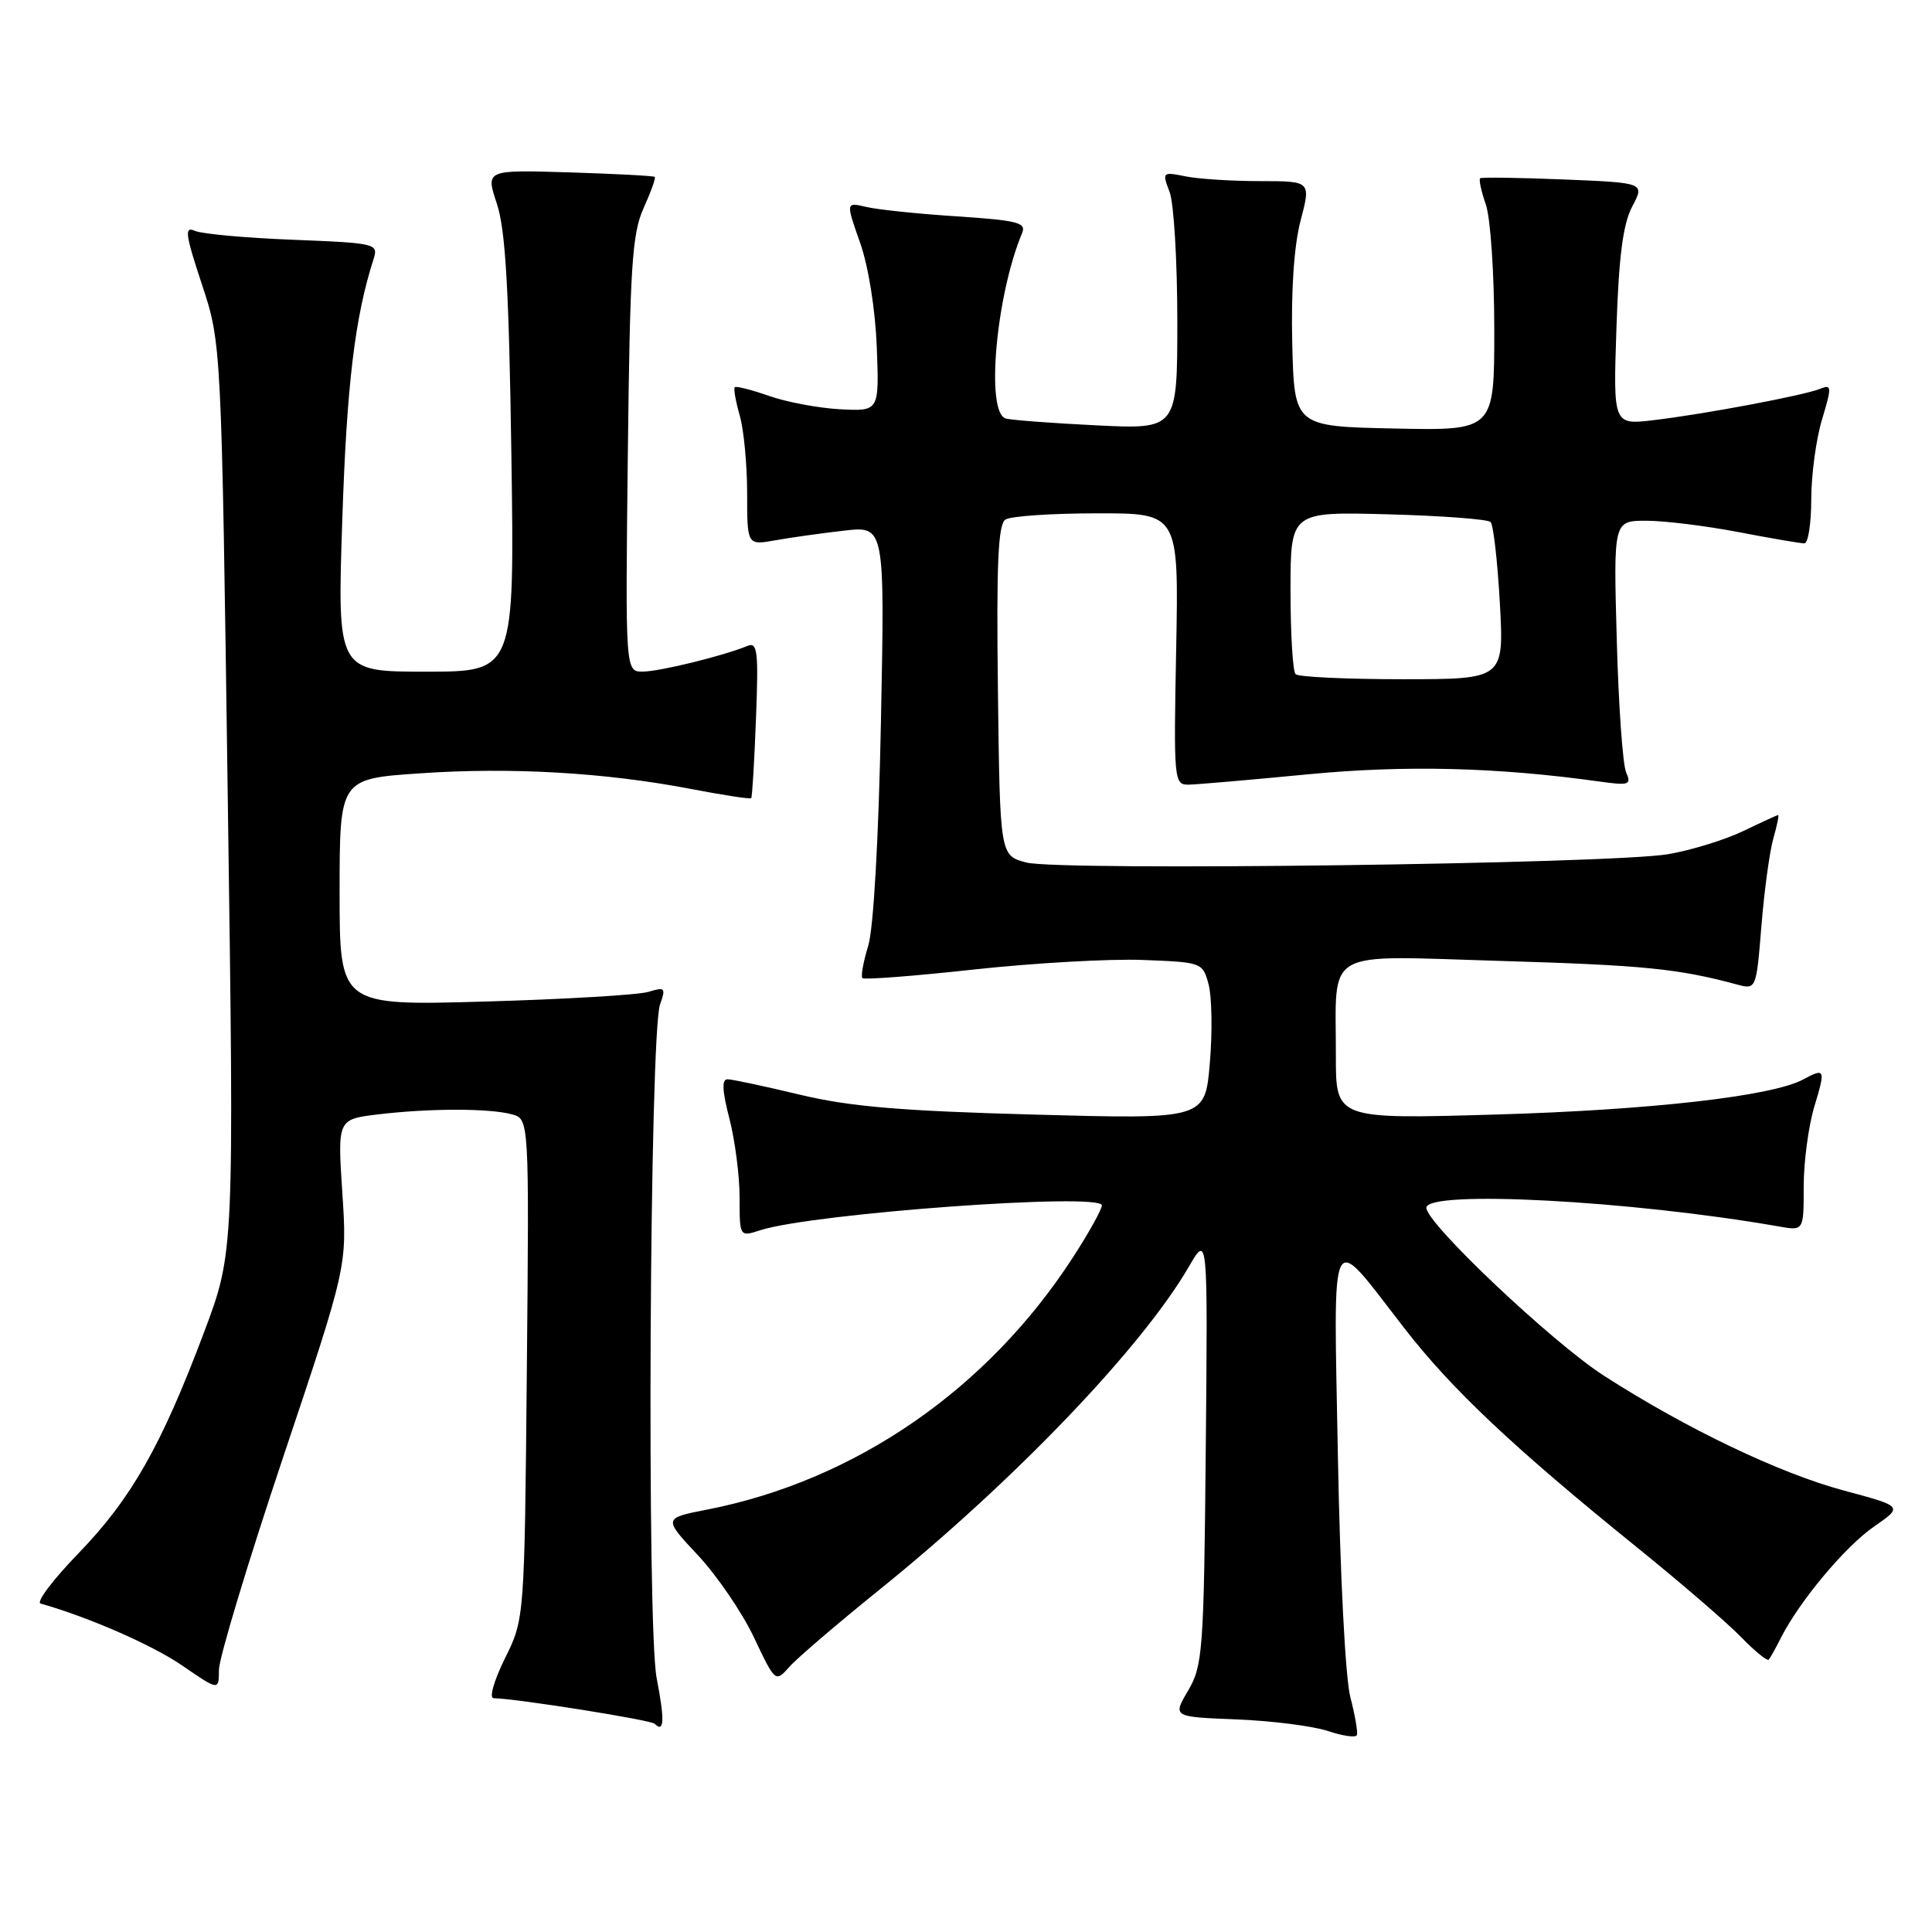 <?xml version="1.0" encoding="UTF-8" standalone="no"?>
<!DOCTYPE svg PUBLIC "-//W3C//DTD SVG 1.1//EN" "http://www.w3.org/Graphics/SVG/1.1/DTD/svg11.dtd" >
<svg xmlns="http://www.w3.org/2000/svg" xmlns:xlink="http://www.w3.org/1999/xlink" version="1.1" viewBox="0 0 256 256">
 <g >
 <path fill="currentColor"
d=" M 178.93 224.89 C 178.27 222.38 177.57 208.72 177.28 193.04 C 176.71 161.55 175.98 162.98 186.04 175.94 C 192.37 184.11 200.56 191.82 216.94 205.06 C 222.68 209.70 228.87 215.03 230.69 216.91 C 232.52 218.79 234.17 220.14 234.37 219.91 C 234.57 219.68 235.30 218.38 235.99 217.00 C 238.46 212.14 244.48 204.94 248.30 202.29 C 252.18 199.61 252.18 199.61 244.34 197.51 C 235.77 195.21 223.42 189.30 212.50 182.27 C 205.65 177.85 189.00 162.11 189.00 160.04 C 189.00 157.64 216.17 159.08 235.75 162.52 C 239.00 163.09 239.00 163.09 239.00 157.20 C 239.00 153.97 239.63 149.22 240.40 146.66 C 241.92 141.62 241.85 141.47 238.90 143.05 C 234.79 145.25 218.74 147.08 198.25 147.68 C 177.00 148.30 177.00 148.30 177.01 139.90 C 177.04 125.44 174.98 126.63 198.90 127.33 C 217.72 127.89 222.37 128.35 230.11 130.44 C 232.71 131.14 232.71 131.14 233.40 122.66 C 233.78 117.99 234.49 112.78 234.98 111.09 C 235.46 109.39 235.75 108.00 235.62 108.00 C 235.48 108.00 233.41 108.95 231.01 110.11 C 228.60 111.27 224.13 112.65 221.07 113.18 C 213.47 114.48 140.40 115.43 136.00 114.29 C 132.50 113.37 132.50 113.37 132.23 91.51 C 132.02 74.68 132.25 69.46 133.23 68.84 C 133.93 68.39 139.38 68.02 145.35 68.02 C 156.19 68.00 156.19 68.00 155.85 86.00 C 155.51 103.46 155.56 104.00 157.50 103.97 C 158.60 103.95 165.67 103.34 173.21 102.61 C 186.17 101.36 198.32 101.66 211.89 103.55 C 215.88 104.11 216.20 104.00 215.47 102.33 C 215.02 101.32 214.46 93.41 214.23 84.75 C 213.79 69.00 213.79 69.00 218.15 69.00 C 220.54 69.00 226.03 69.68 230.34 70.50 C 234.65 71.33 238.59 72.00 239.09 72.00 C 239.59 72.00 240.00 69.37 240.00 66.16 C 240.00 62.95 240.64 58.19 241.43 55.58 C 242.74 51.22 242.72 50.90 241.18 51.52 C 238.98 52.40 225.94 54.86 219.13 55.67 C 213.75 56.31 213.75 56.31 214.19 43.40 C 214.50 33.97 215.06 29.66 216.28 27.36 C 217.94 24.22 217.94 24.22 207.22 23.78 C 201.32 23.54 196.34 23.47 196.13 23.62 C 195.93 23.77 196.27 25.34 196.88 27.10 C 197.50 28.86 198.00 36.32 198.00 43.68 C 198.00 57.06 198.00 57.06 184.75 56.78 C 171.50 56.50 171.50 56.50 171.23 45.50 C 171.06 38.54 171.46 32.57 172.33 29.25 C 173.71 24.00 173.71 24.00 166.98 24.00 C 163.28 24.00 158.83 23.72 157.10 23.37 C 154.02 22.75 153.97 22.80 154.98 25.44 C 155.54 26.92 156.00 34.60 156.00 42.51 C 156.00 56.89 156.00 56.89 145.25 56.36 C 139.34 56.07 133.94 55.66 133.25 55.45 C 130.59 54.63 131.97 39.18 135.43 30.89 C 136.02 29.50 134.84 29.20 126.80 28.67 C 121.69 28.34 116.28 27.78 114.79 27.42 C 112.07 26.78 112.07 26.78 113.97 32.17 C 115.08 35.32 115.99 41.07 116.18 46.03 C 116.50 54.50 116.50 54.50 111.31 54.23 C 108.45 54.07 104.22 53.28 101.90 52.46 C 99.58 51.65 97.54 51.13 97.36 51.31 C 97.18 51.49 97.48 53.17 98.02 55.06 C 98.56 56.94 99.00 61.59 99.00 65.37 C 99.00 72.26 99.00 72.26 102.75 71.59 C 104.81 71.22 108.92 70.65 111.87 70.31 C 117.24 69.70 117.24 69.70 116.73 95.60 C 116.42 111.21 115.75 123.03 115.04 125.34 C 114.39 127.46 114.04 129.38 114.28 129.61 C 114.51 129.84 121.18 129.33 129.10 128.46 C 137.02 127.60 147.07 127.03 151.43 127.20 C 159.28 127.50 159.37 127.53 160.15 130.46 C 160.58 132.09 160.66 136.77 160.31 140.86 C 159.68 148.31 159.68 148.31 137.07 147.69 C 119.40 147.21 112.61 146.64 105.98 145.05 C 101.32 143.93 97.00 143.01 96.40 143.01 C 95.62 143.00 95.70 144.57 96.65 148.22 C 97.39 151.09 98.00 155.79 98.00 158.67 C 98.00 163.90 98.00 163.90 100.75 163.01 C 107.71 160.77 146.00 157.99 146.00 159.72 C 146.00 160.26 144.28 163.35 142.18 166.59 C 130.86 184.10 113.31 196.20 93.69 200.03 C 87.88 201.17 87.88 201.17 92.49 206.09 C 95.02 208.80 98.36 213.70 99.91 216.98 C 102.74 222.95 102.74 222.95 104.62 220.84 C 105.65 219.68 111.00 215.11 116.50 210.67 C 134.31 196.31 151.32 178.55 157.52 167.86 C 160.04 163.50 160.04 163.50 159.77 192.00 C 159.52 218.72 159.37 220.72 157.44 224.00 C 155.37 227.50 155.37 227.50 163.87 227.83 C 168.54 228.02 173.96 228.71 175.93 229.36 C 177.89 230.02 179.63 230.27 179.79 229.92 C 179.94 229.57 179.56 227.30 178.93 224.89 Z  M 87.01 222.35 C 85.68 215.50 86.08 136.97 87.46 133.09 C 88.25 130.88 88.12 130.75 85.91 131.43 C 84.58 131.83 74.84 132.41 64.25 132.71 C 45.00 133.26 45.00 133.26 45.00 118.23 C 45.00 103.19 45.00 103.19 55.67 102.47 C 67.74 101.64 80.16 102.36 91.55 104.54 C 95.82 105.36 99.41 105.91 99.54 105.76 C 99.67 105.62 99.96 100.88 100.17 95.22 C 100.52 86.28 100.37 85.03 99.04 85.59 C 95.86 86.90 87.41 88.98 85.18 88.99 C 82.86 89.00 82.86 89.00 83.19 60.25 C 83.47 35.43 83.75 30.97 85.27 27.60 C 86.24 25.45 86.91 23.58 86.76 23.44 C 86.62 23.30 81.51 23.03 75.42 22.84 C 64.34 22.50 64.34 22.50 65.84 27.00 C 66.98 30.44 67.44 38.30 67.76 60.25 C 68.18 89.00 68.18 89.00 56.43 89.00 C 44.68 89.00 44.68 89.00 45.36 68.75 C 45.95 50.96 47.02 42.06 49.49 34.36 C 50.16 32.28 49.88 32.21 38.84 31.77 C 32.60 31.53 26.75 31.00 25.83 30.59 C 24.41 29.96 24.54 30.99 26.75 37.67 C 29.34 45.50 29.34 45.50 30.18 105.70 C 31.03 165.90 31.03 165.90 27.05 176.50 C 21.39 191.56 17.40 198.59 10.39 205.83 C 7.02 209.31 4.76 212.30 5.38 212.48 C 11.74 214.28 20.19 217.97 24.14 220.69 C 29.00 224.03 29.00 224.03 29.01 221.27 C 29.01 219.74 32.83 207.09 37.50 193.14 C 46.00 167.78 46.00 167.78 45.36 158.05 C 44.72 148.31 44.72 148.31 50.11 147.66 C 56.90 146.85 64.81 146.84 67.81 147.65 C 70.12 148.26 70.12 148.26 69.81 181.39 C 69.50 214.51 69.50 214.51 66.90 219.76 C 65.46 222.67 64.79 225.01 65.40 225.02 C 68.44 225.07 86.24 227.90 86.75 228.41 C 88.02 229.68 88.09 227.95 87.01 222.35 Z  M 171.67 89.33 C 171.30 88.97 171.00 83.97 171.00 78.23 C 171.00 67.80 171.00 67.80 183.92 68.15 C 191.02 68.34 197.14 68.80 197.51 69.17 C 197.88 69.54 198.43 74.38 198.74 79.92 C 199.29 90.00 199.29 90.00 185.81 90.00 C 178.40 90.00 172.03 89.70 171.67 89.33 Z "/>
</g>
</svg>